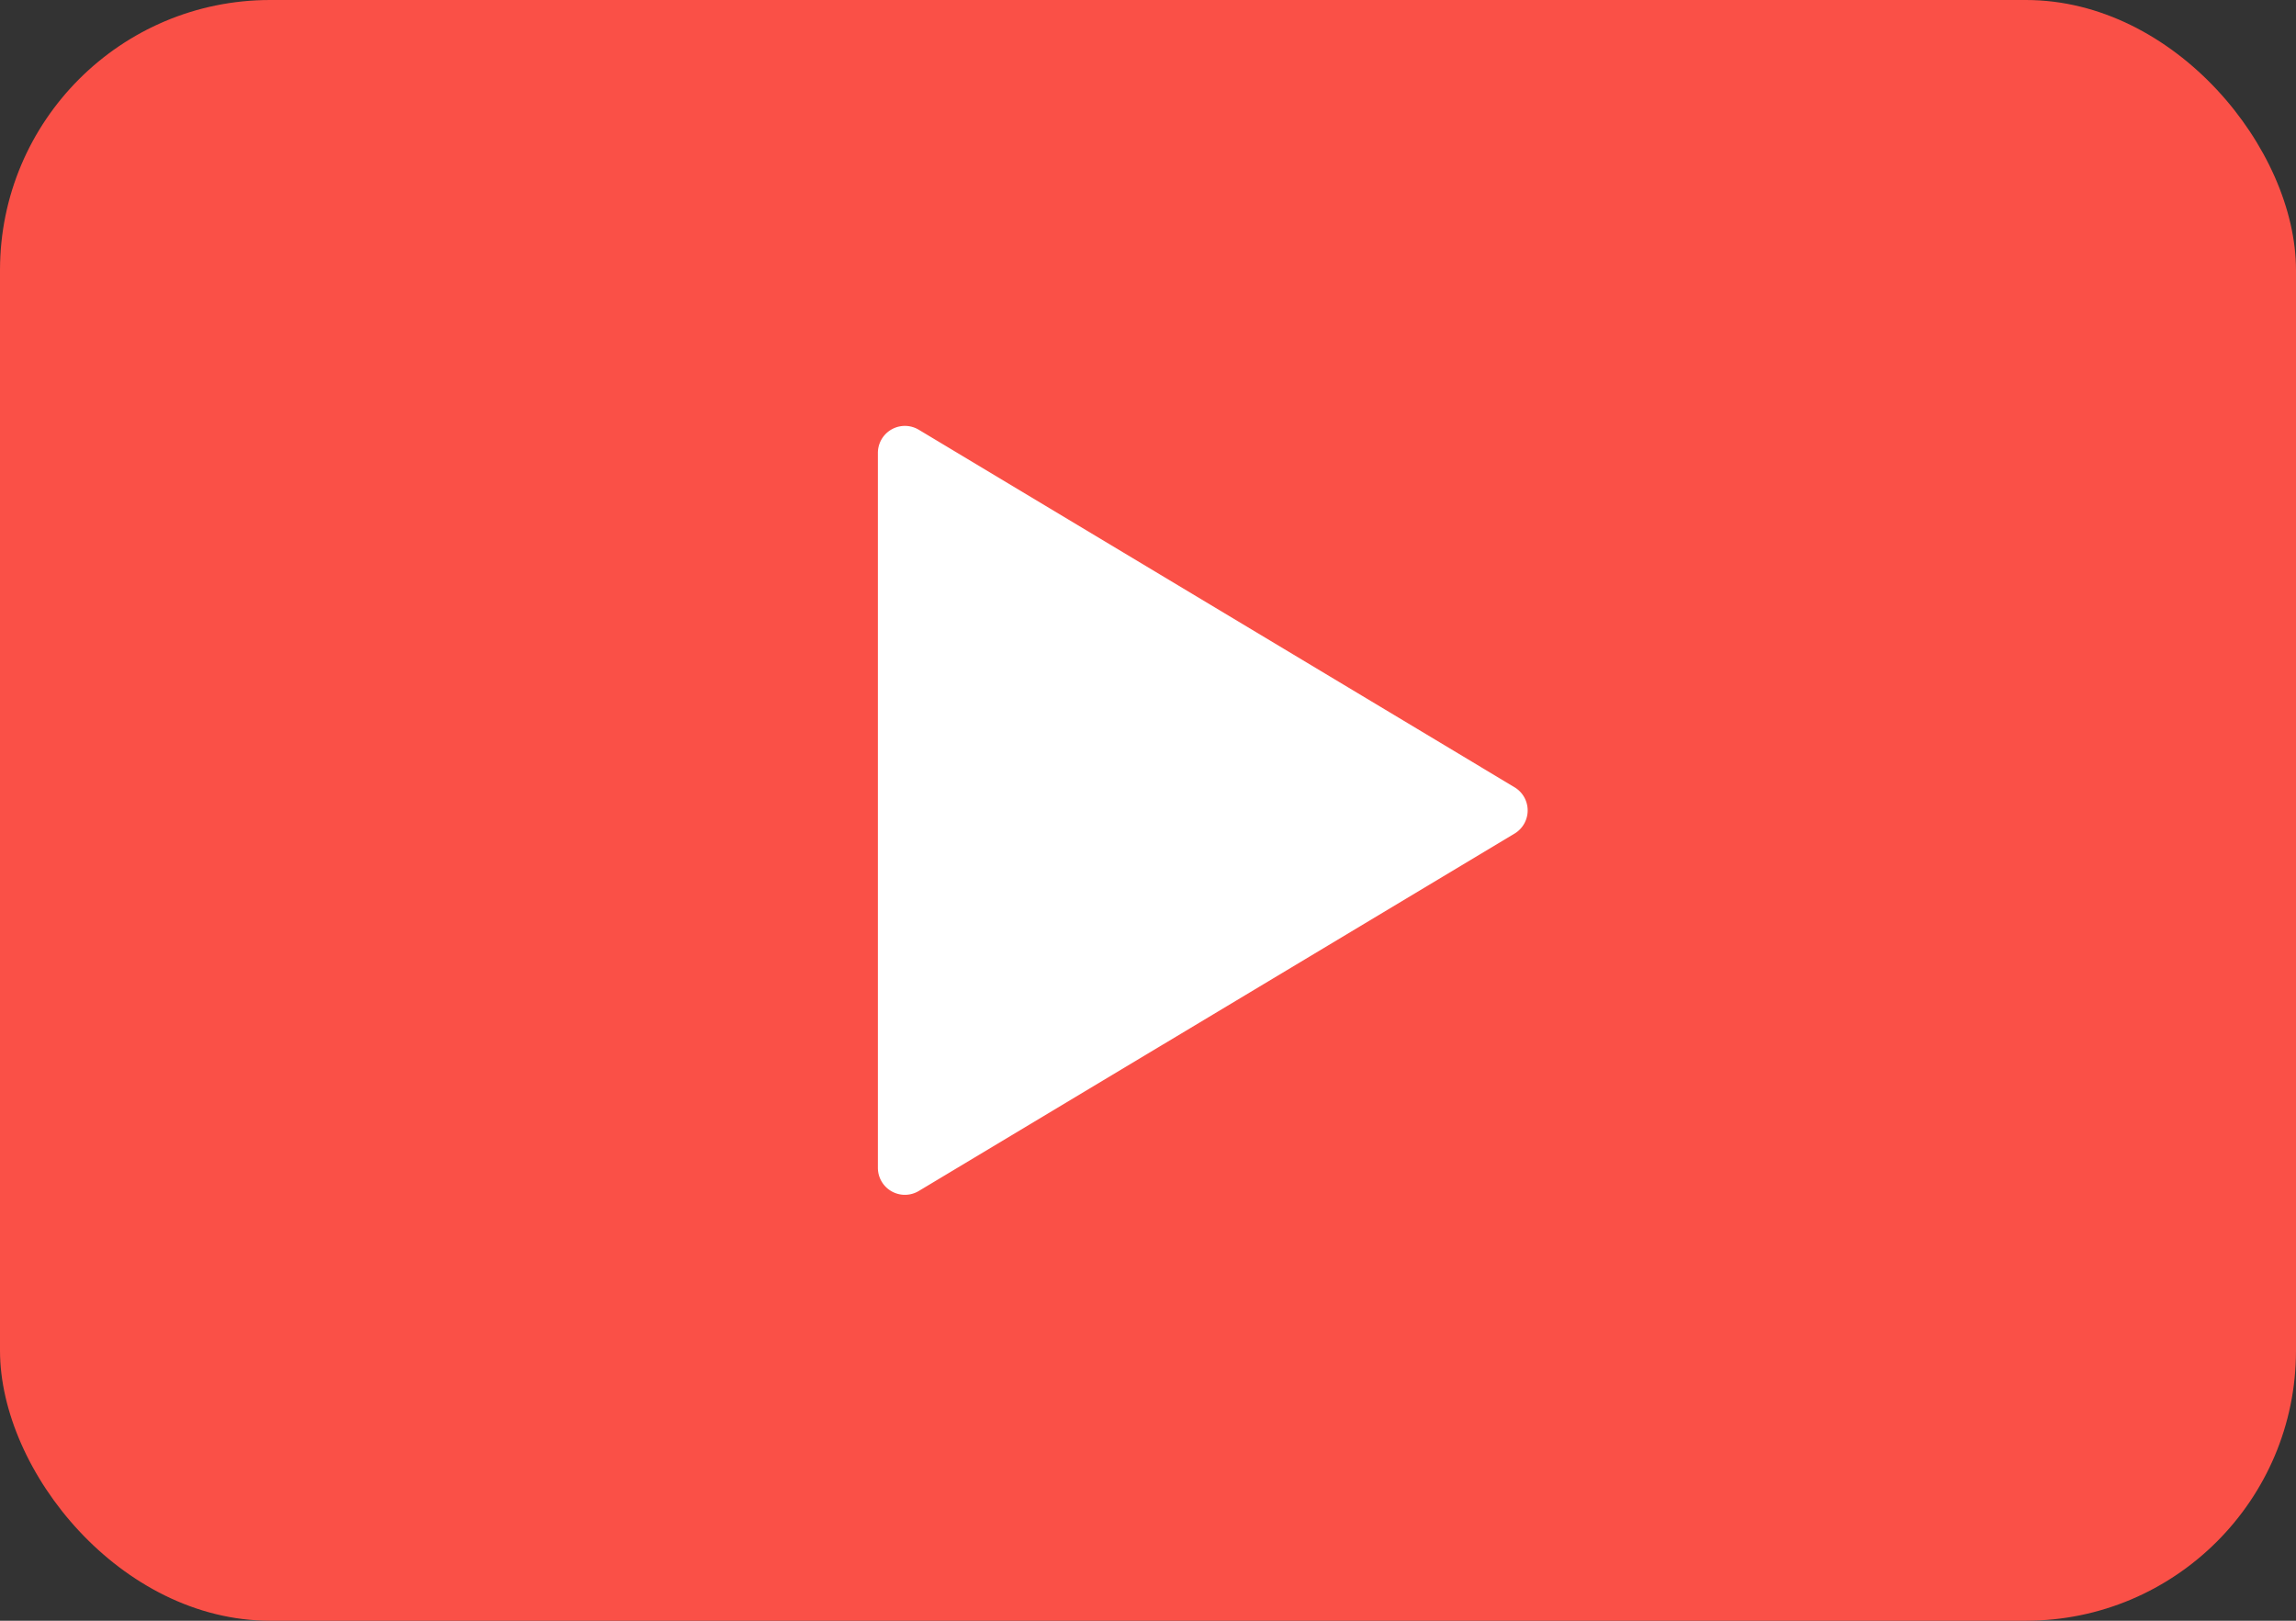 <svg width="17" height="12" fill="none" xmlns="http://www.w3.org/2000/svg"><rect width="100%" height="100%" fill="#333333" stroke="none"/><rect width="17" height="12" rx="2" fill="#FA5047"/><path d="M11.214 5.829L6.803 3.182a.2.2 0 00-.303.171v5.294a.2.2 0 00.303.171l4.411-2.646a.2.2 0 000-.343z" fill="#fff"/></svg>